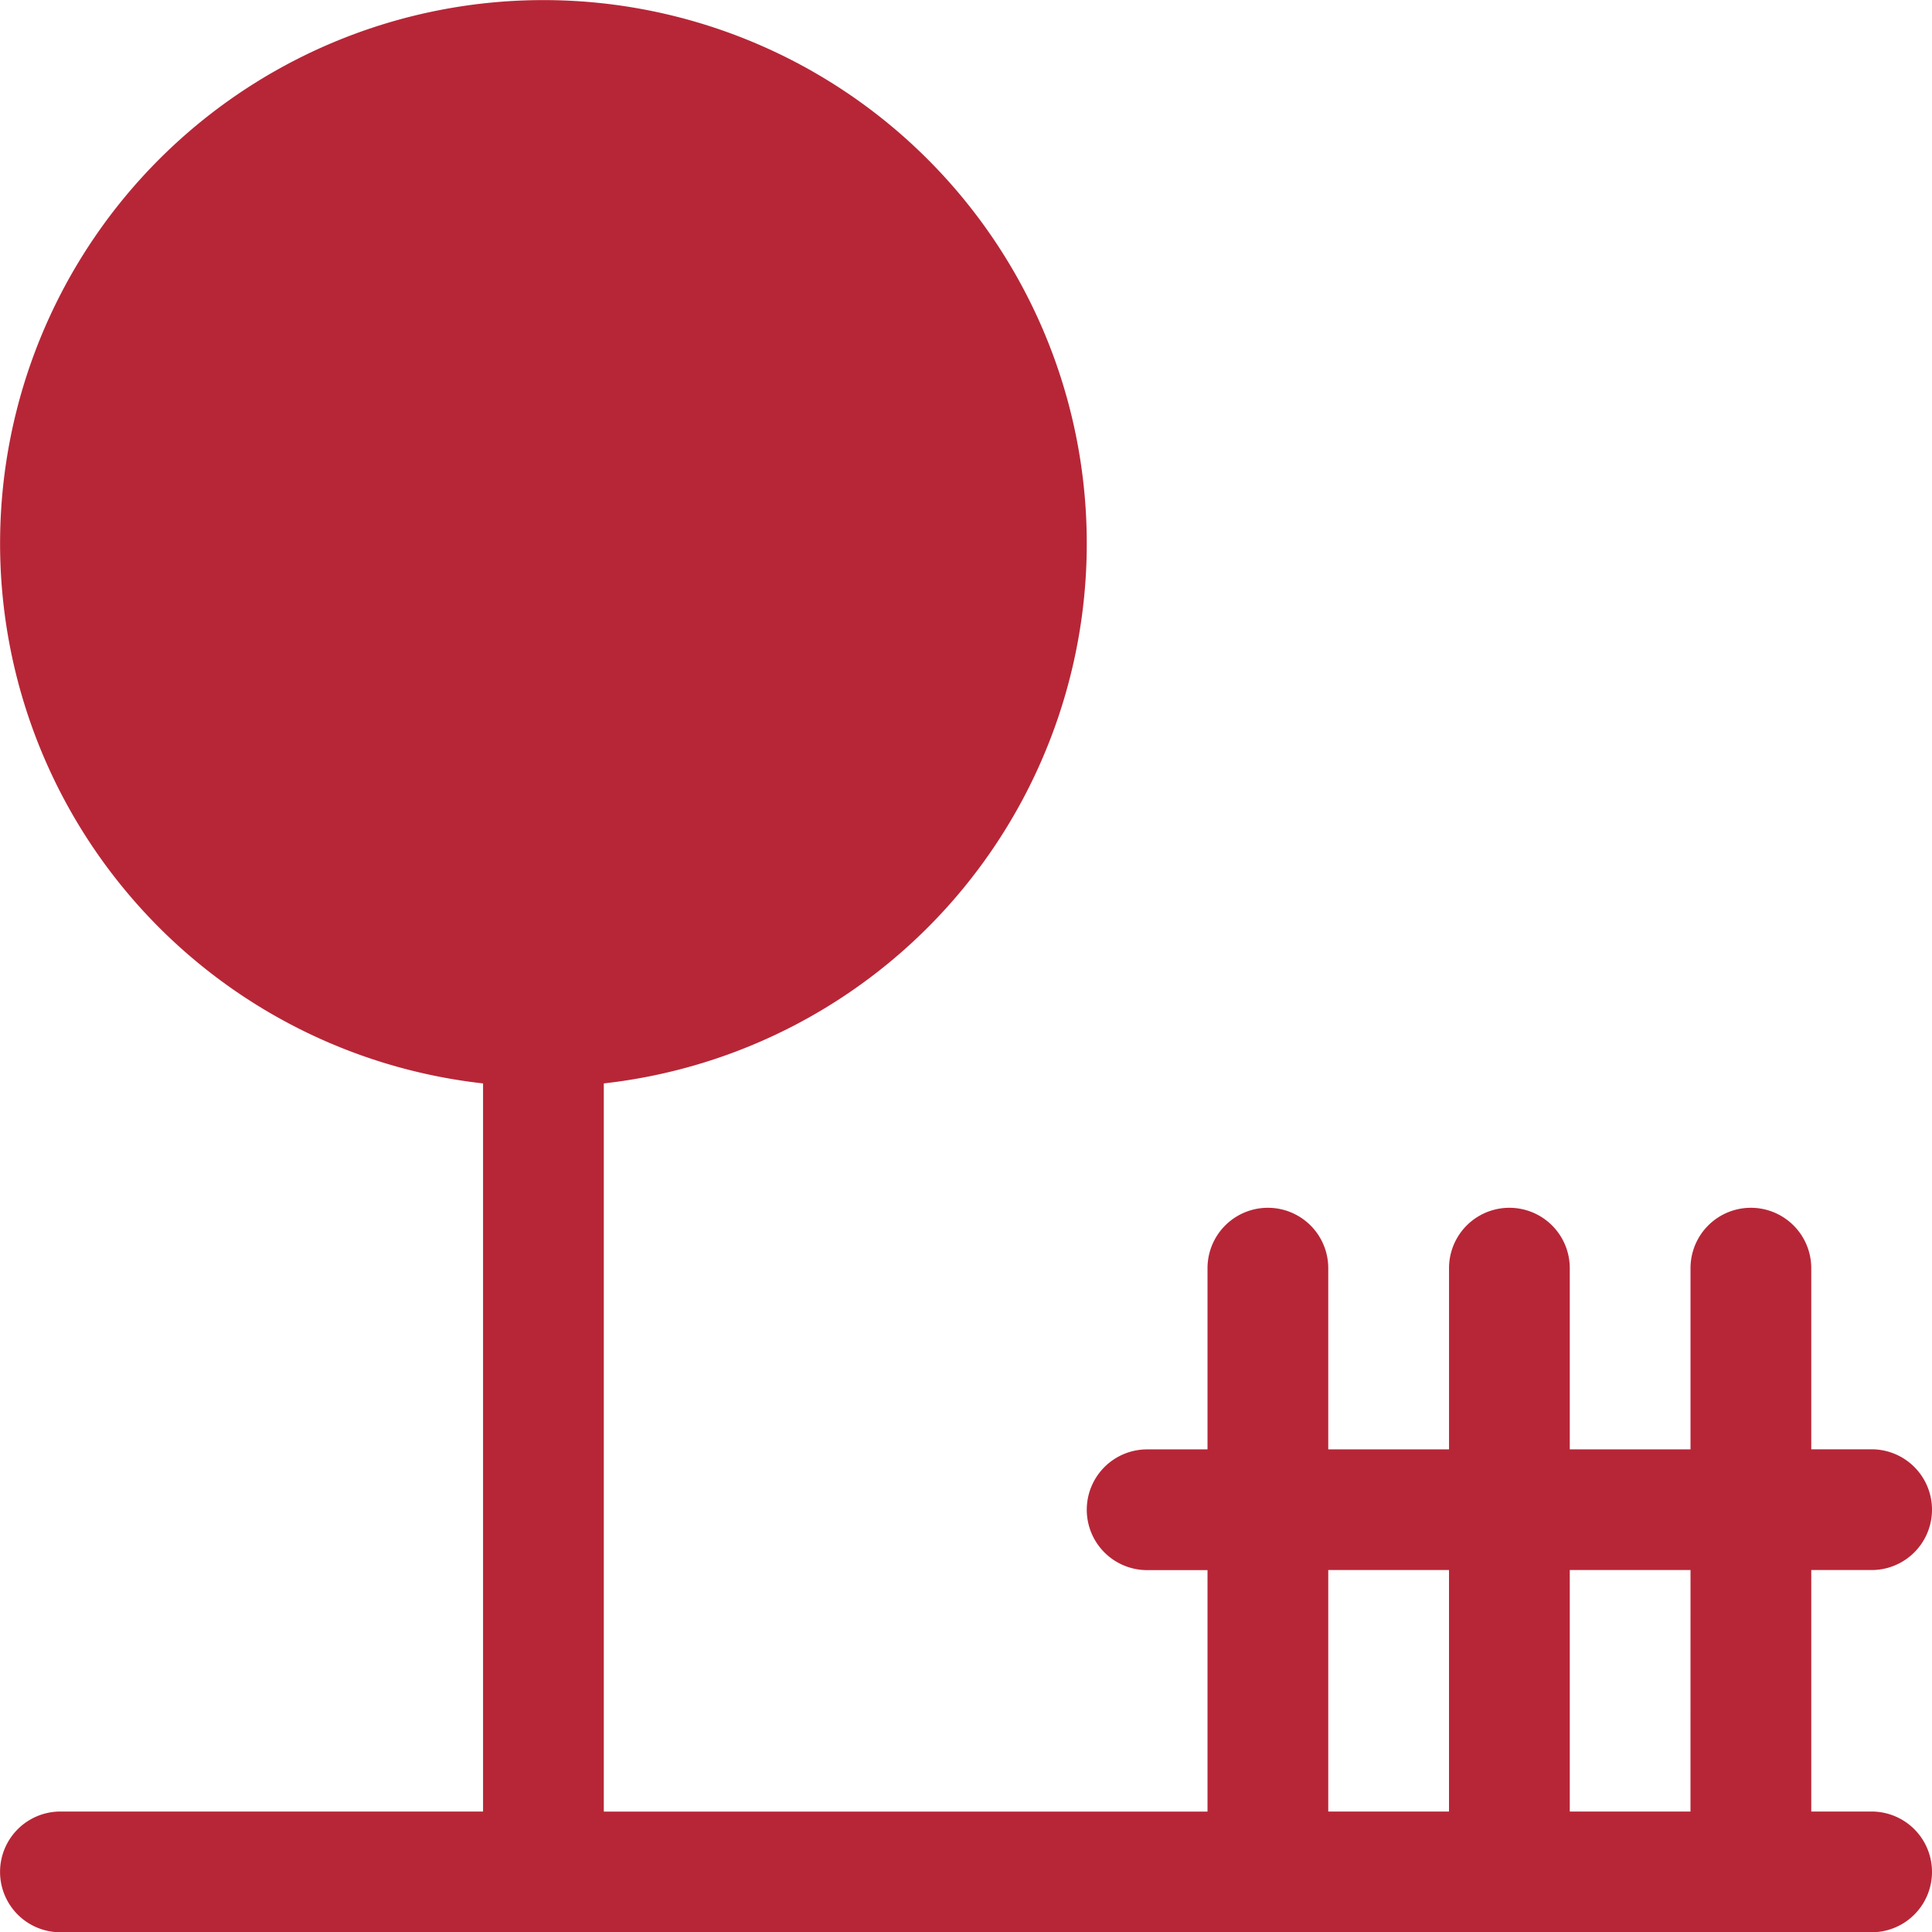 <svg xmlns="http://www.w3.org/2000/svg" width="70.788" height="70.798" viewBox="0 0 70.788 70.798">
  <path id="Path_6891" data-name="Path 6891" d="M70.575,68.369H68.363V59.521h2.212a2.212,2.212,0,0,0,0-4.424H68.363V48.46a2.212,2.212,0,1,0-4.424,0V55.1H59.515V48.46a2.212,2.212,0,0,0-4.424,0V55.1H50.666V48.46a2.212,2.212,0,0,0-4.424,0V55.1H44.03a2.212,2.212,0,0,0,0,4.424h2.212v8.848H24.122V41.691a19.908,19.908,0,1,0-4.424,0V68.369H4.213a2.212,2.212,0,0,0,0,4.424H70.575a2.212,2.212,0,0,0,0-4.424Zm-15.485,0H50.666V59.521h4.424Zm8.848,0H59.515V59.521h4.424Z" transform="translate(-1.999 -1.995)" fill="#b72637"/>
</svg>
